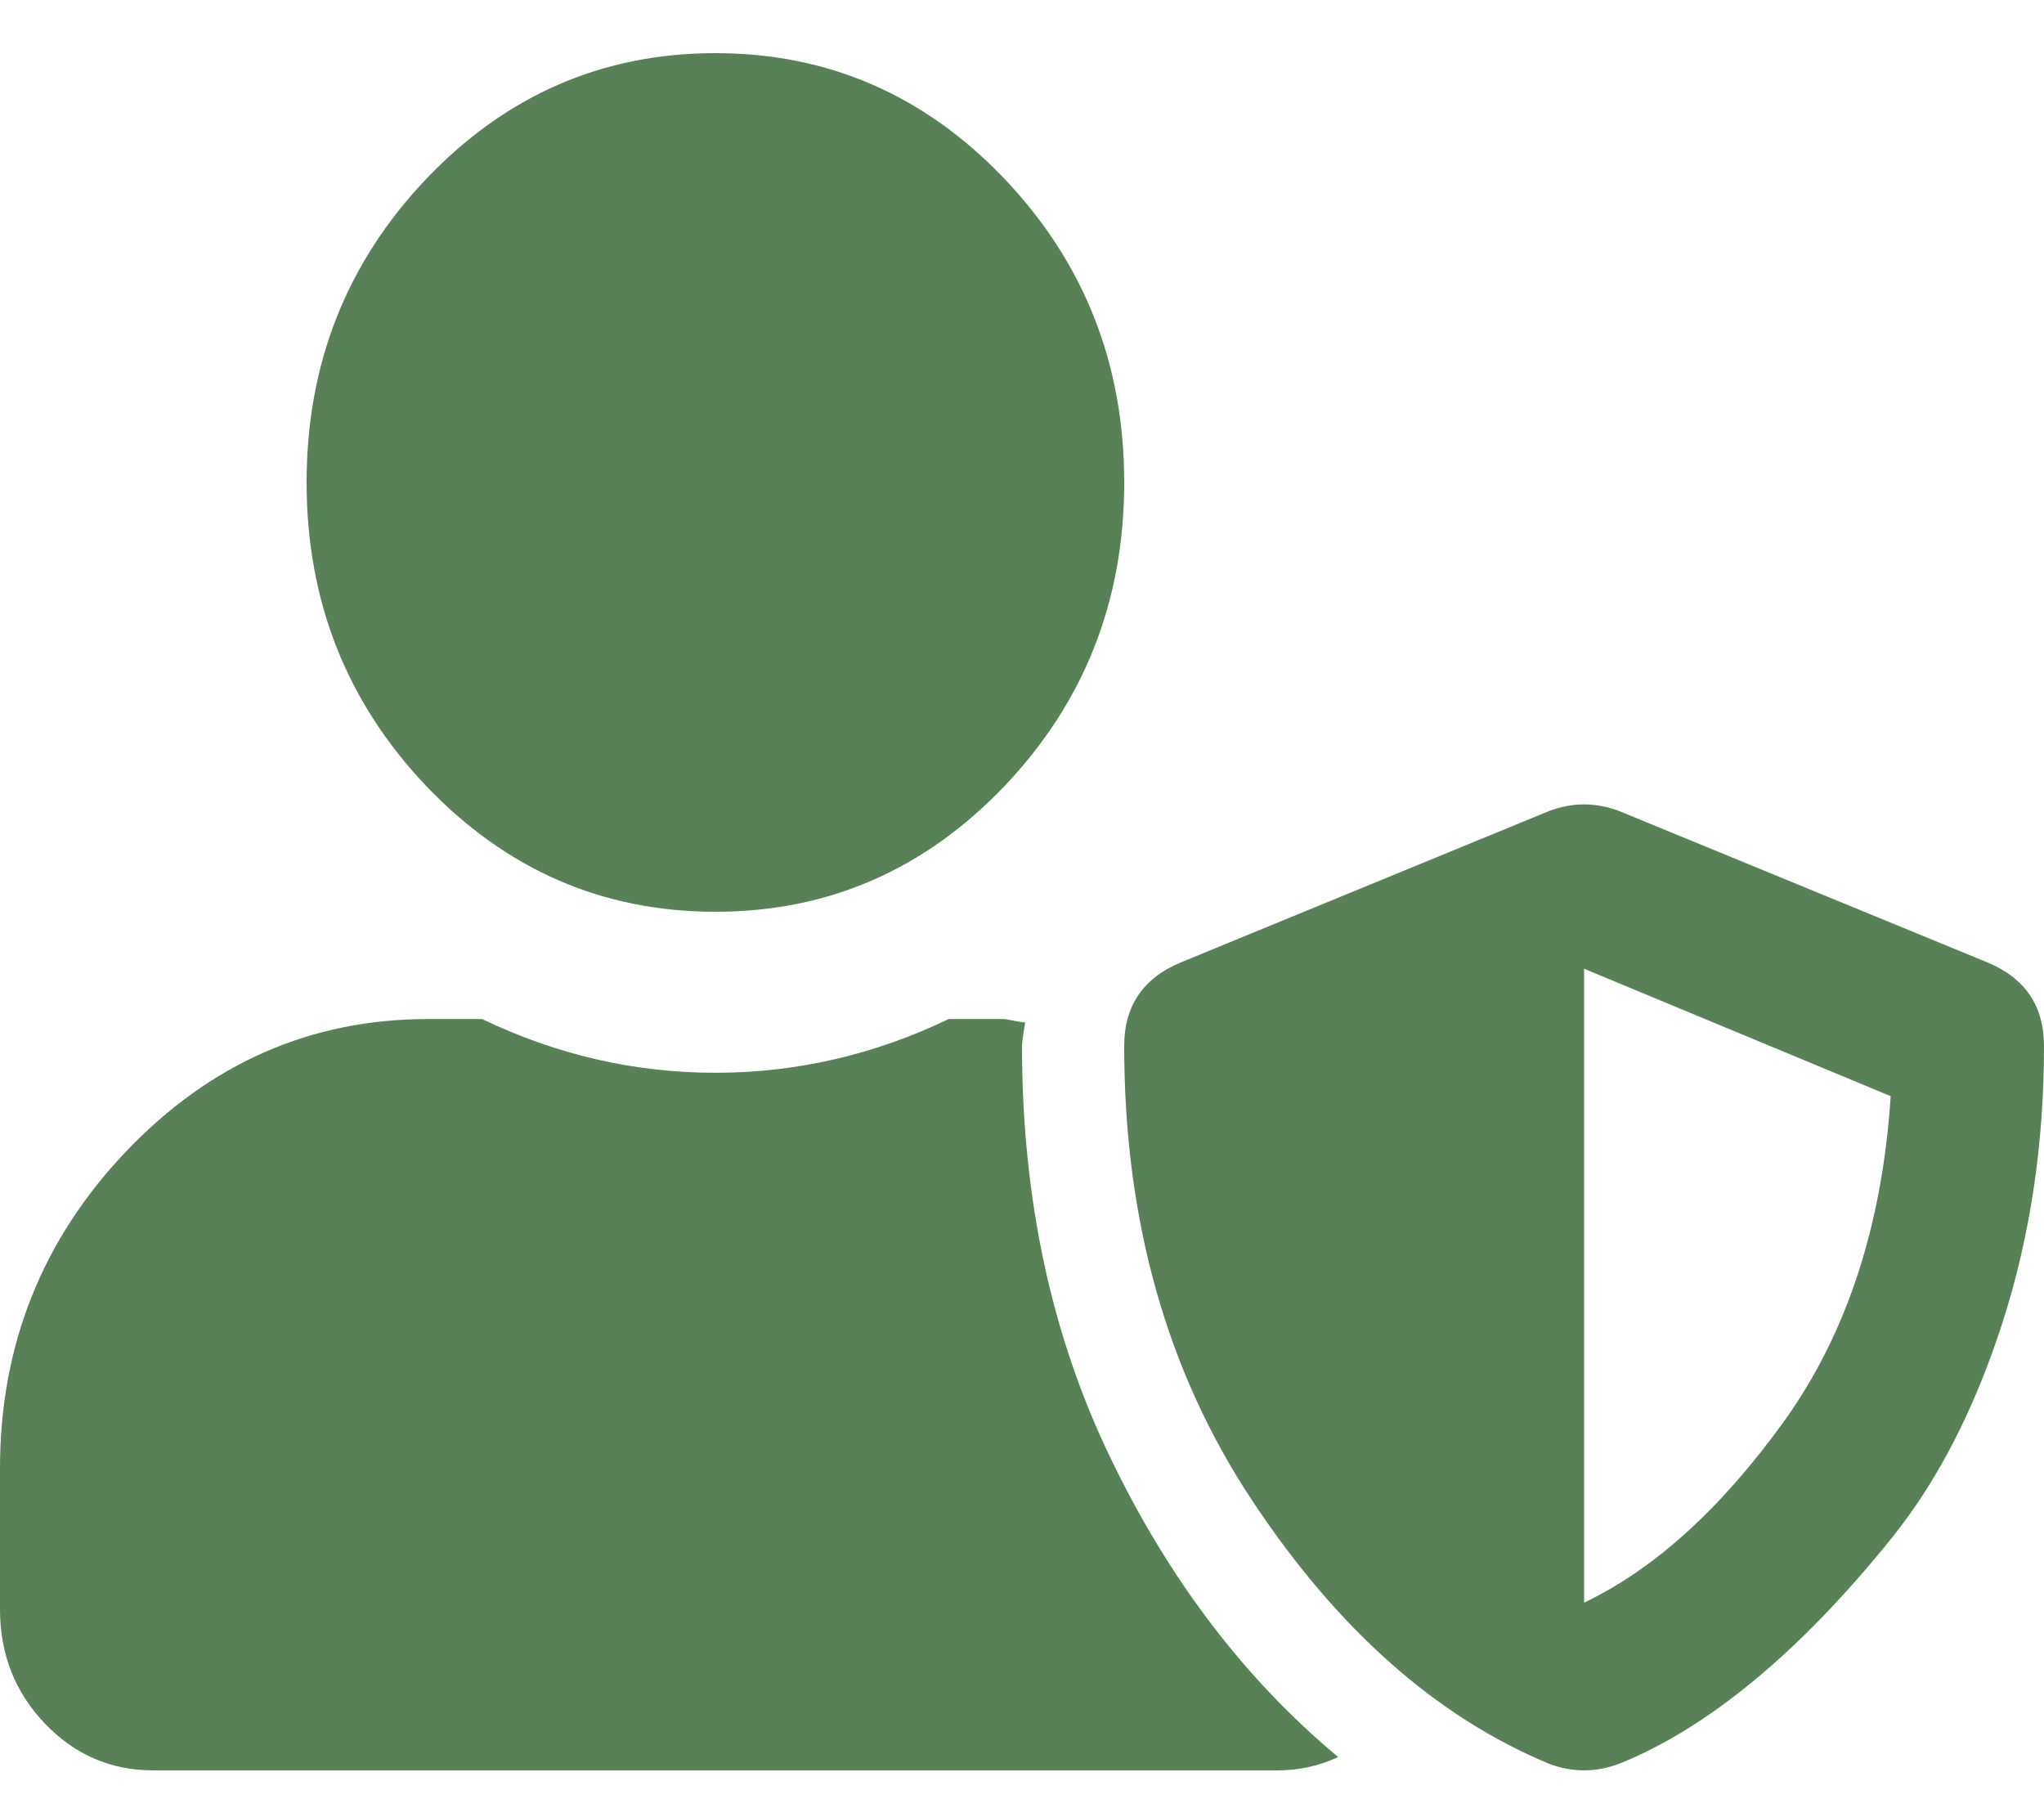 <svg width="25" height="22" viewBox="0 0 25 22" fill="none" xmlns="http://www.w3.org/2000/svg">
<path d="M19.806 9.919L24.297 11.765C24.766 11.956 25 12.298 25 12.792C25 13.994 24.831 15.121 24.492 16.175C24.153 17.227 23.704 18.102 23.144 18.8C22.585 19.496 22.025 20.077 21.464 20.542C20.905 21.006 20.352 21.349 19.806 21.568C19.518 21.677 19.232 21.677 18.944 21.568C17.565 20.995 16.355 19.921 15.314 18.348C14.271 16.775 13.75 14.923 13.75 12.792C13.75 12.298 13.984 11.956 14.453 11.765L18.944 9.919C19.232 9.81 19.518 9.81 19.806 9.919ZM19.375 11.847V19.599C20.234 19.189 21.048 18.451 21.817 17.386C22.585 16.318 23.021 14.991 23.125 13.405L19.375 11.847ZM12.286 9.613C11.308 10.637 10.13 11.15 8.75 11.15C7.37 11.15 6.192 10.637 5.214 9.613C4.238 8.586 3.75 7.349 3.75 5.9C3.75 4.451 4.238 3.214 5.214 2.187C6.192 1.162 7.37 0.65 8.75 0.65C10.13 0.65 11.308 1.162 12.286 2.187C13.262 3.214 13.75 4.451 13.75 5.9C13.75 7.349 13.262 8.586 12.286 9.613ZM12.5 12.792C12.5 14.651 12.858 16.325 13.575 17.814C14.29 19.306 15.22 20.53 16.367 21.487C16.133 21.596 15.886 21.65 15.625 21.65H1.875C1.355 21.65 0.912 21.458 0.547 21.075C0.182 20.692 0 20.227 0 19.681V17.957C0 16.454 0.514 15.162 1.542 14.081C2.571 13.002 3.802 12.462 5.233 12.462H5.897C6.81 12.9 7.761 13.119 8.75 13.119C9.739 13.119 10.69 12.9 11.603 12.462H12.267C12.293 12.462 12.338 12.469 12.403 12.483C12.468 12.496 12.513 12.503 12.539 12.503C12.539 12.503 12.532 12.544 12.519 12.626C12.507 12.707 12.5 12.763 12.5 12.792Z" fill="#588157"/>
</svg>
